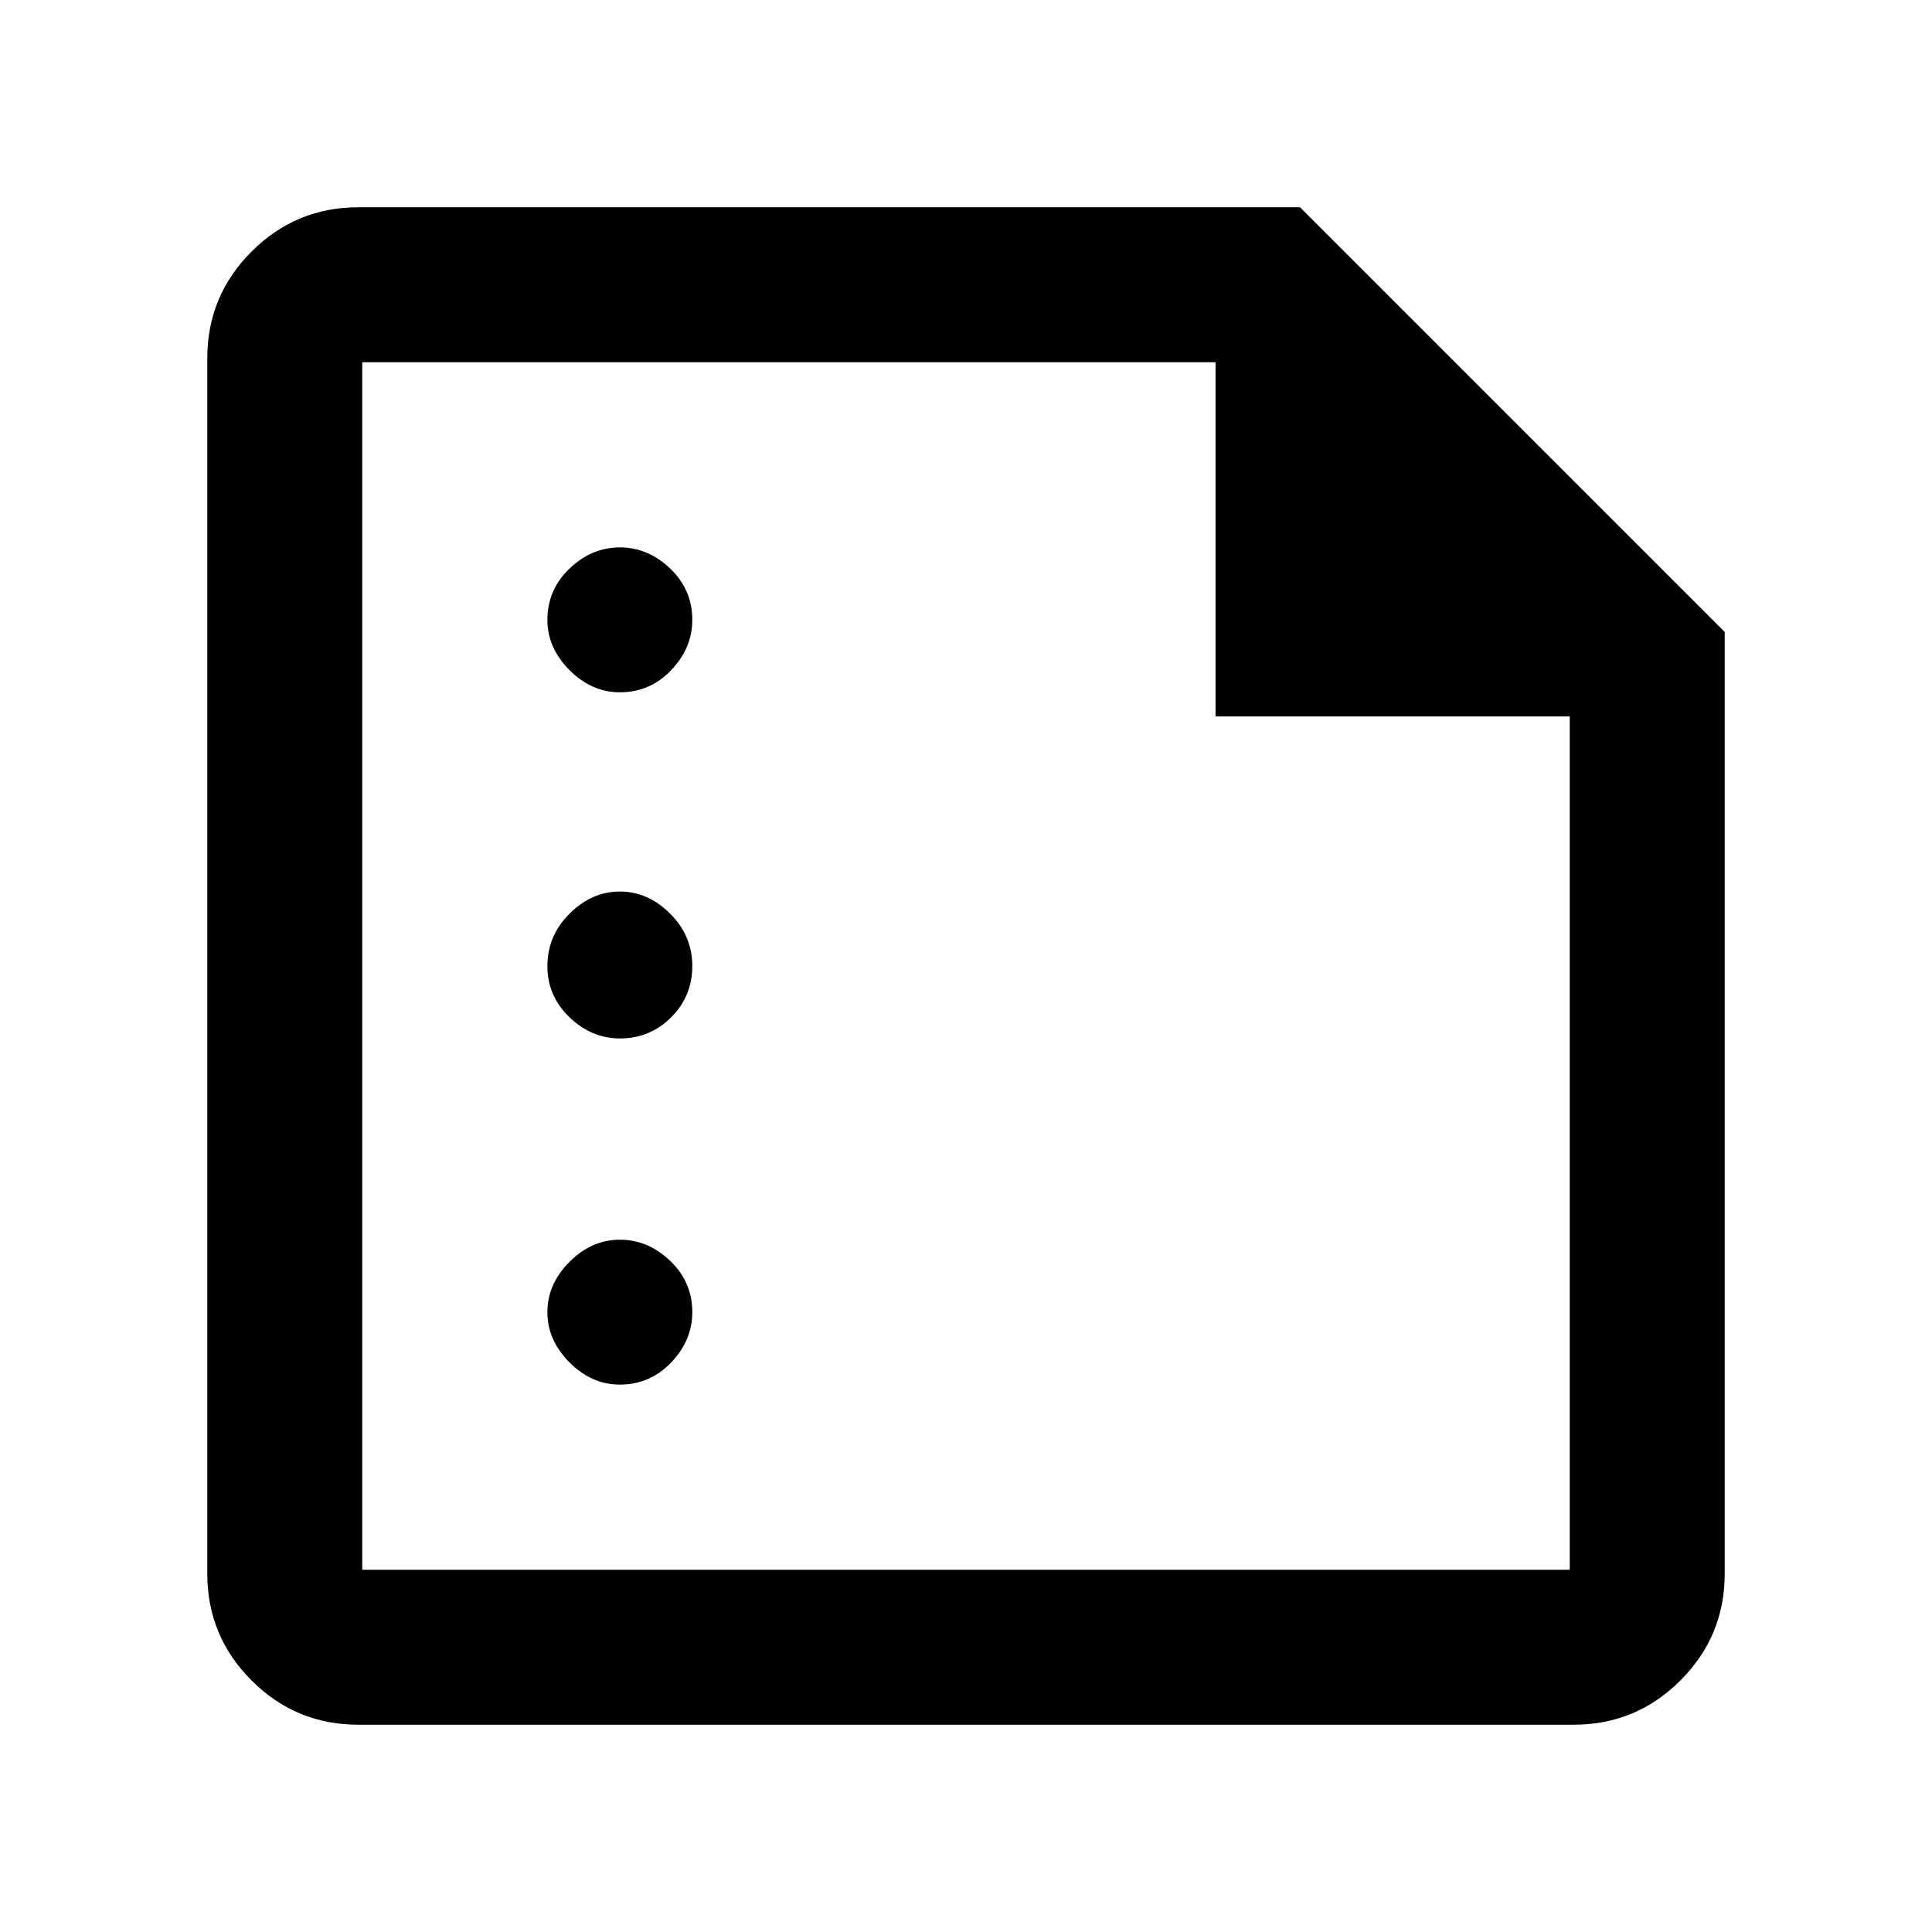 <svg xmlns="http://www.w3.org/2000/svg" height="48" width="48"><path d="M8.9 42.85Q7.35 42.85 6.25 41.75Q5.15 40.65 5.15 39.1V8.9Q5.15 7.35 6.25 6.25Q7.35 5.15 8.9 5.15H32.3L42.85 15.7V39.1Q42.85 40.65 41.75 41.75Q40.65 42.85 39.1 42.85ZM9 39H39V17.8H30.2V9H9ZM15.4 17.2Q16.15 17.2 16.675 16.65Q17.2 16.1 17.2 15.4Q17.2 14.65 16.65 14.125Q16.1 13.6 15.4 13.6Q14.7 13.6 14.15 14.125Q13.6 14.65 13.6 15.4Q13.6 16.1 14.15 16.65Q14.7 17.2 15.4 17.2ZM15.4 25.8Q16.15 25.8 16.675 25.275Q17.2 24.75 17.2 24Q17.2 23.25 16.65 22.7Q16.1 22.15 15.4 22.15Q14.7 22.15 14.15 22.7Q13.6 23.25 13.6 24Q13.6 24.75 14.15 25.275Q14.7 25.8 15.4 25.8ZM15.4 34.4Q16.15 34.4 16.675 33.85Q17.2 33.3 17.2 32.6Q17.2 31.85 16.65 31.325Q16.1 30.8 15.4 30.8Q14.7 30.8 14.15 31.35Q13.6 31.9 13.6 32.6Q13.6 33.3 14.15 33.85Q14.7 34.4 15.4 34.4ZM9 9V17.8V9V17.8V39Z"/></svg>